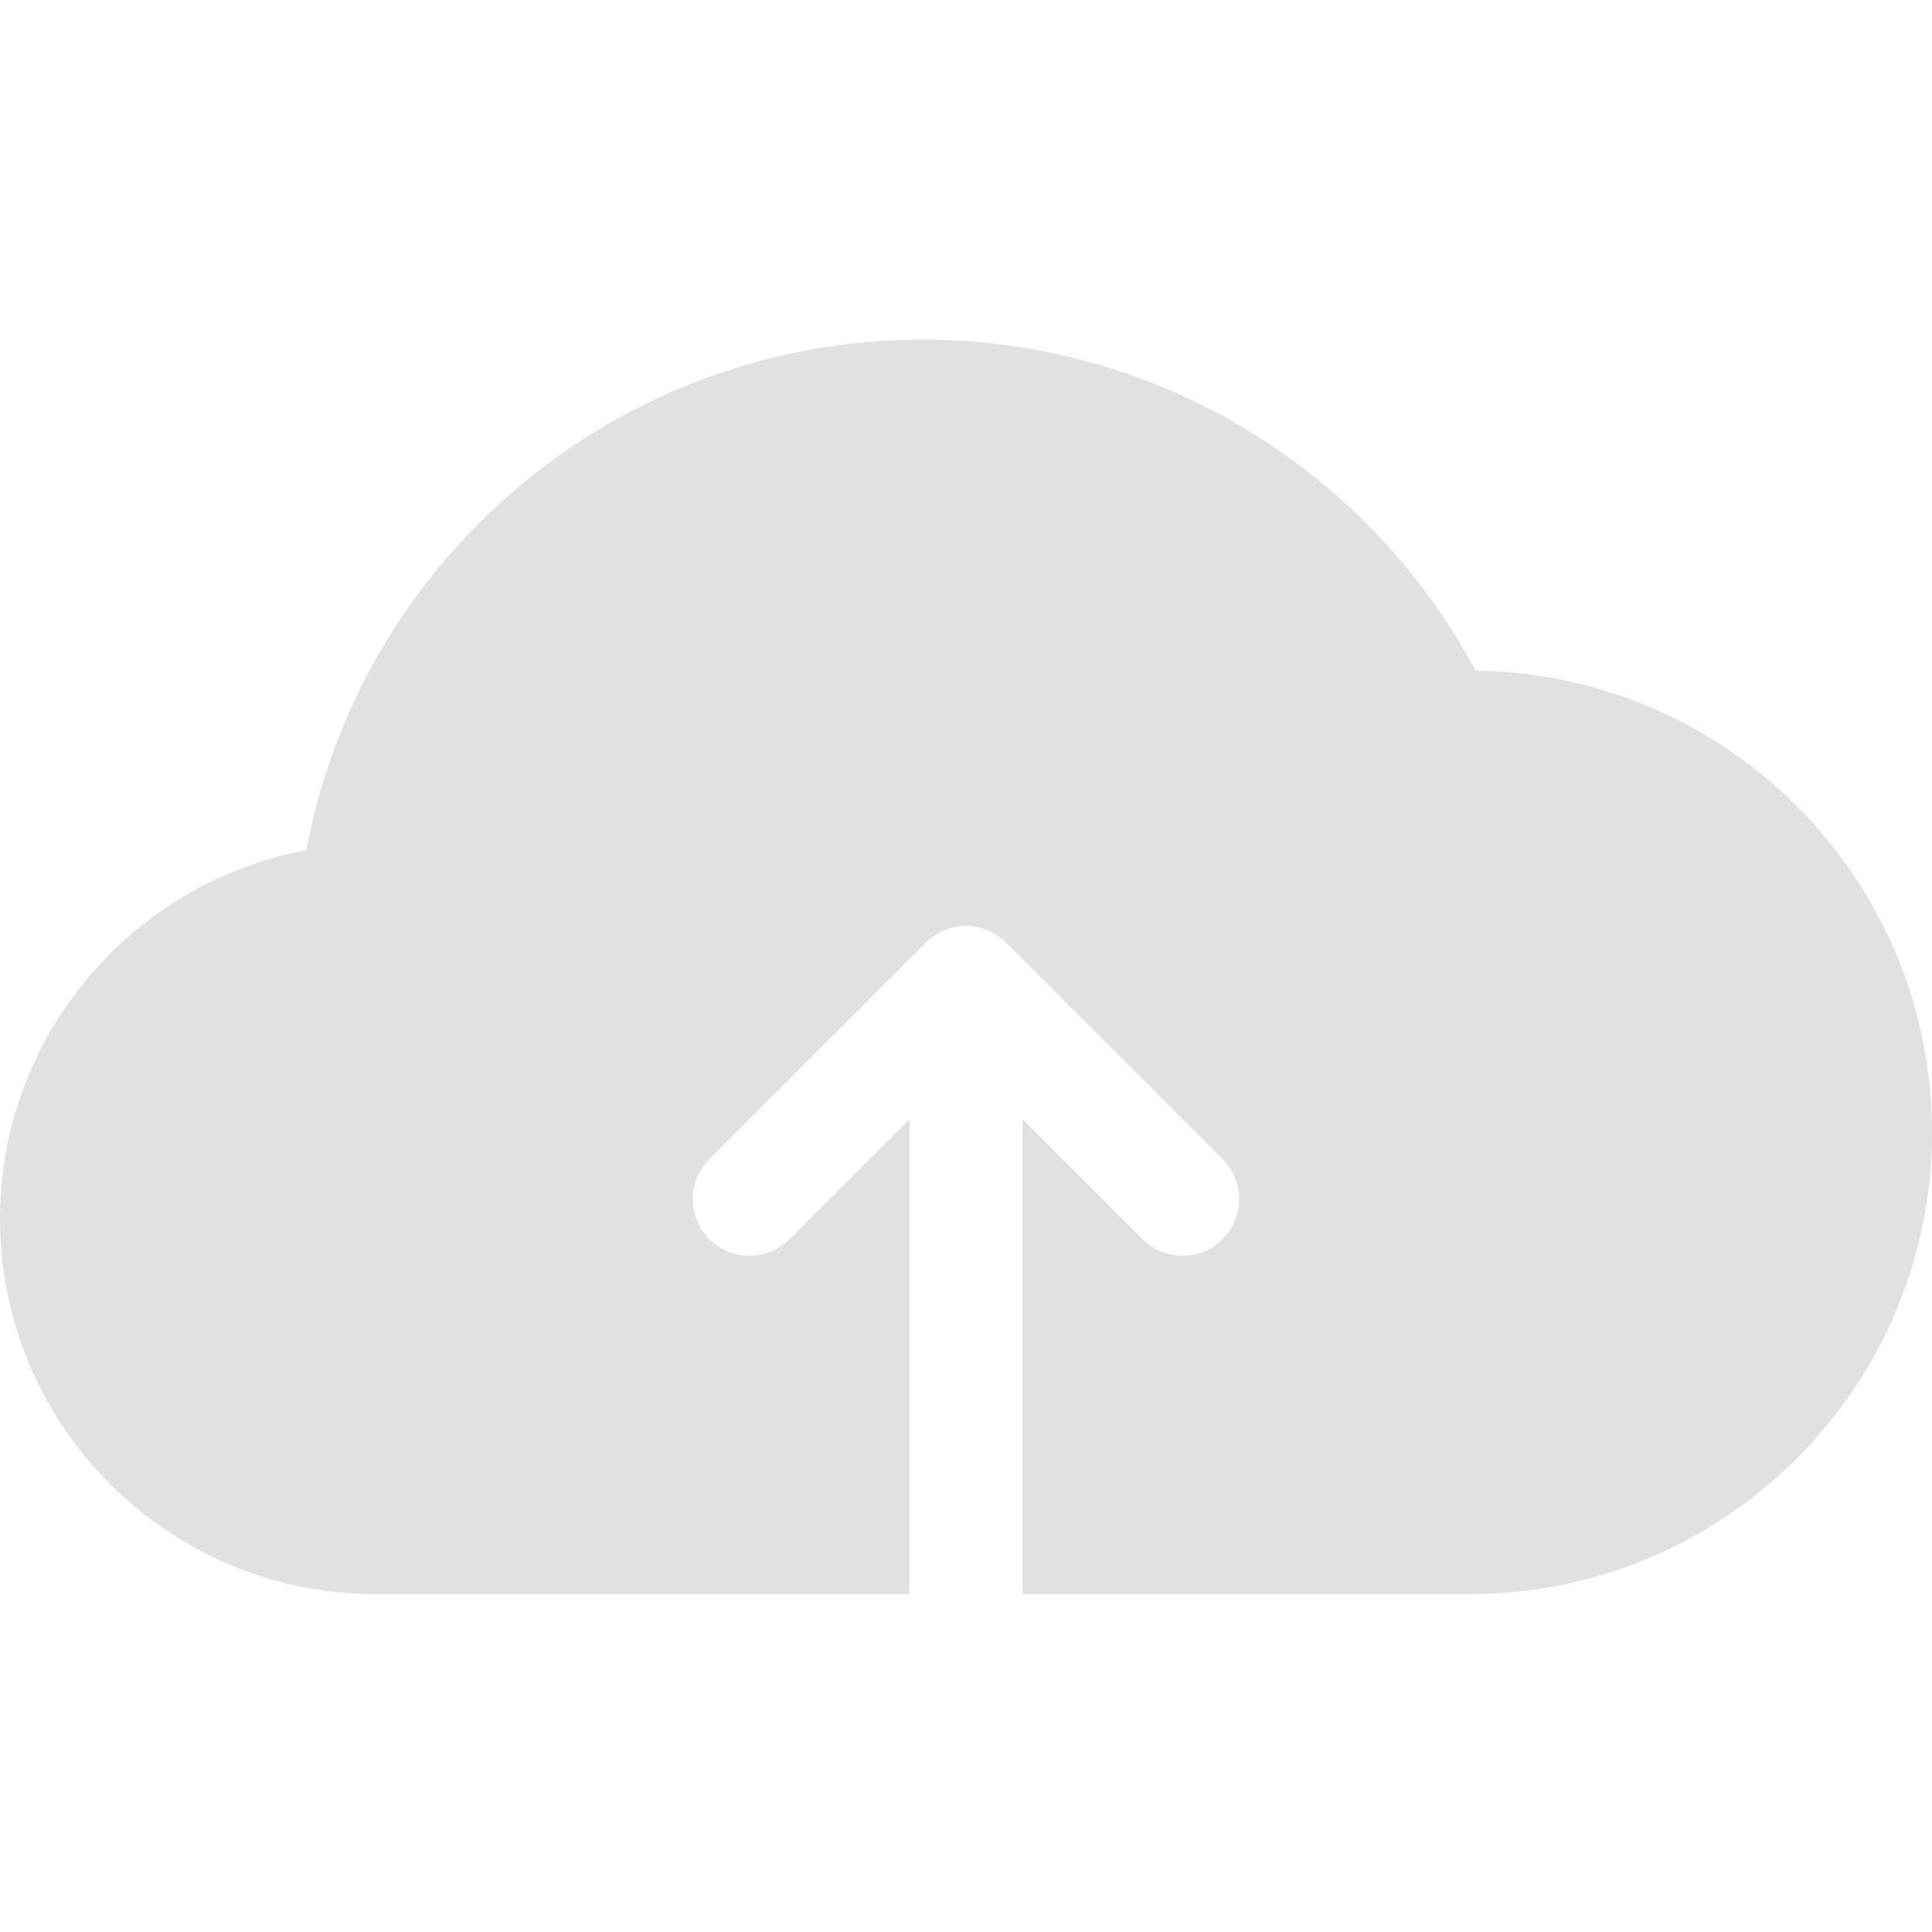 <svg height="40px" viewBox="0 -90 512 512" fill="#e1e1e1" width="40px" xmlns="http://www.w3.org/2000/svg"><path d="m391.066 87.734c-13.164-24.559-32.285-45.434-55.762-60.77-27.008-17.641-58.398-26.965-90.785-26.965-80.512 0-148.742 57.387-163.34 135.32-46.395 8.602-81.18 49.371-81.18 97.715 0 54.809 44.59 99.398 99.398 99.398h141.602v-125.824l-31.781 31.781c-5.859 5.855-15.355 5.855-21.215 0-5.859-5.859-5.859-15.355 0-21.215l57.391-57.387c5.855-5.859 15.352-5.859 21.211 0l57.391 57.387c5.859 5.859 5.859 15.355 0 21.215-2.93 2.93-6.77 4.395-10.605 4.395-3.84 0-7.68-1.465-10.609-4.395l-31.781-31.781v125.824h118.645c67.469 0 122.355-54.887 122.355-122.355 0-66.992-54.117-121.582-120.934-122.344zm0 0"/></svg>